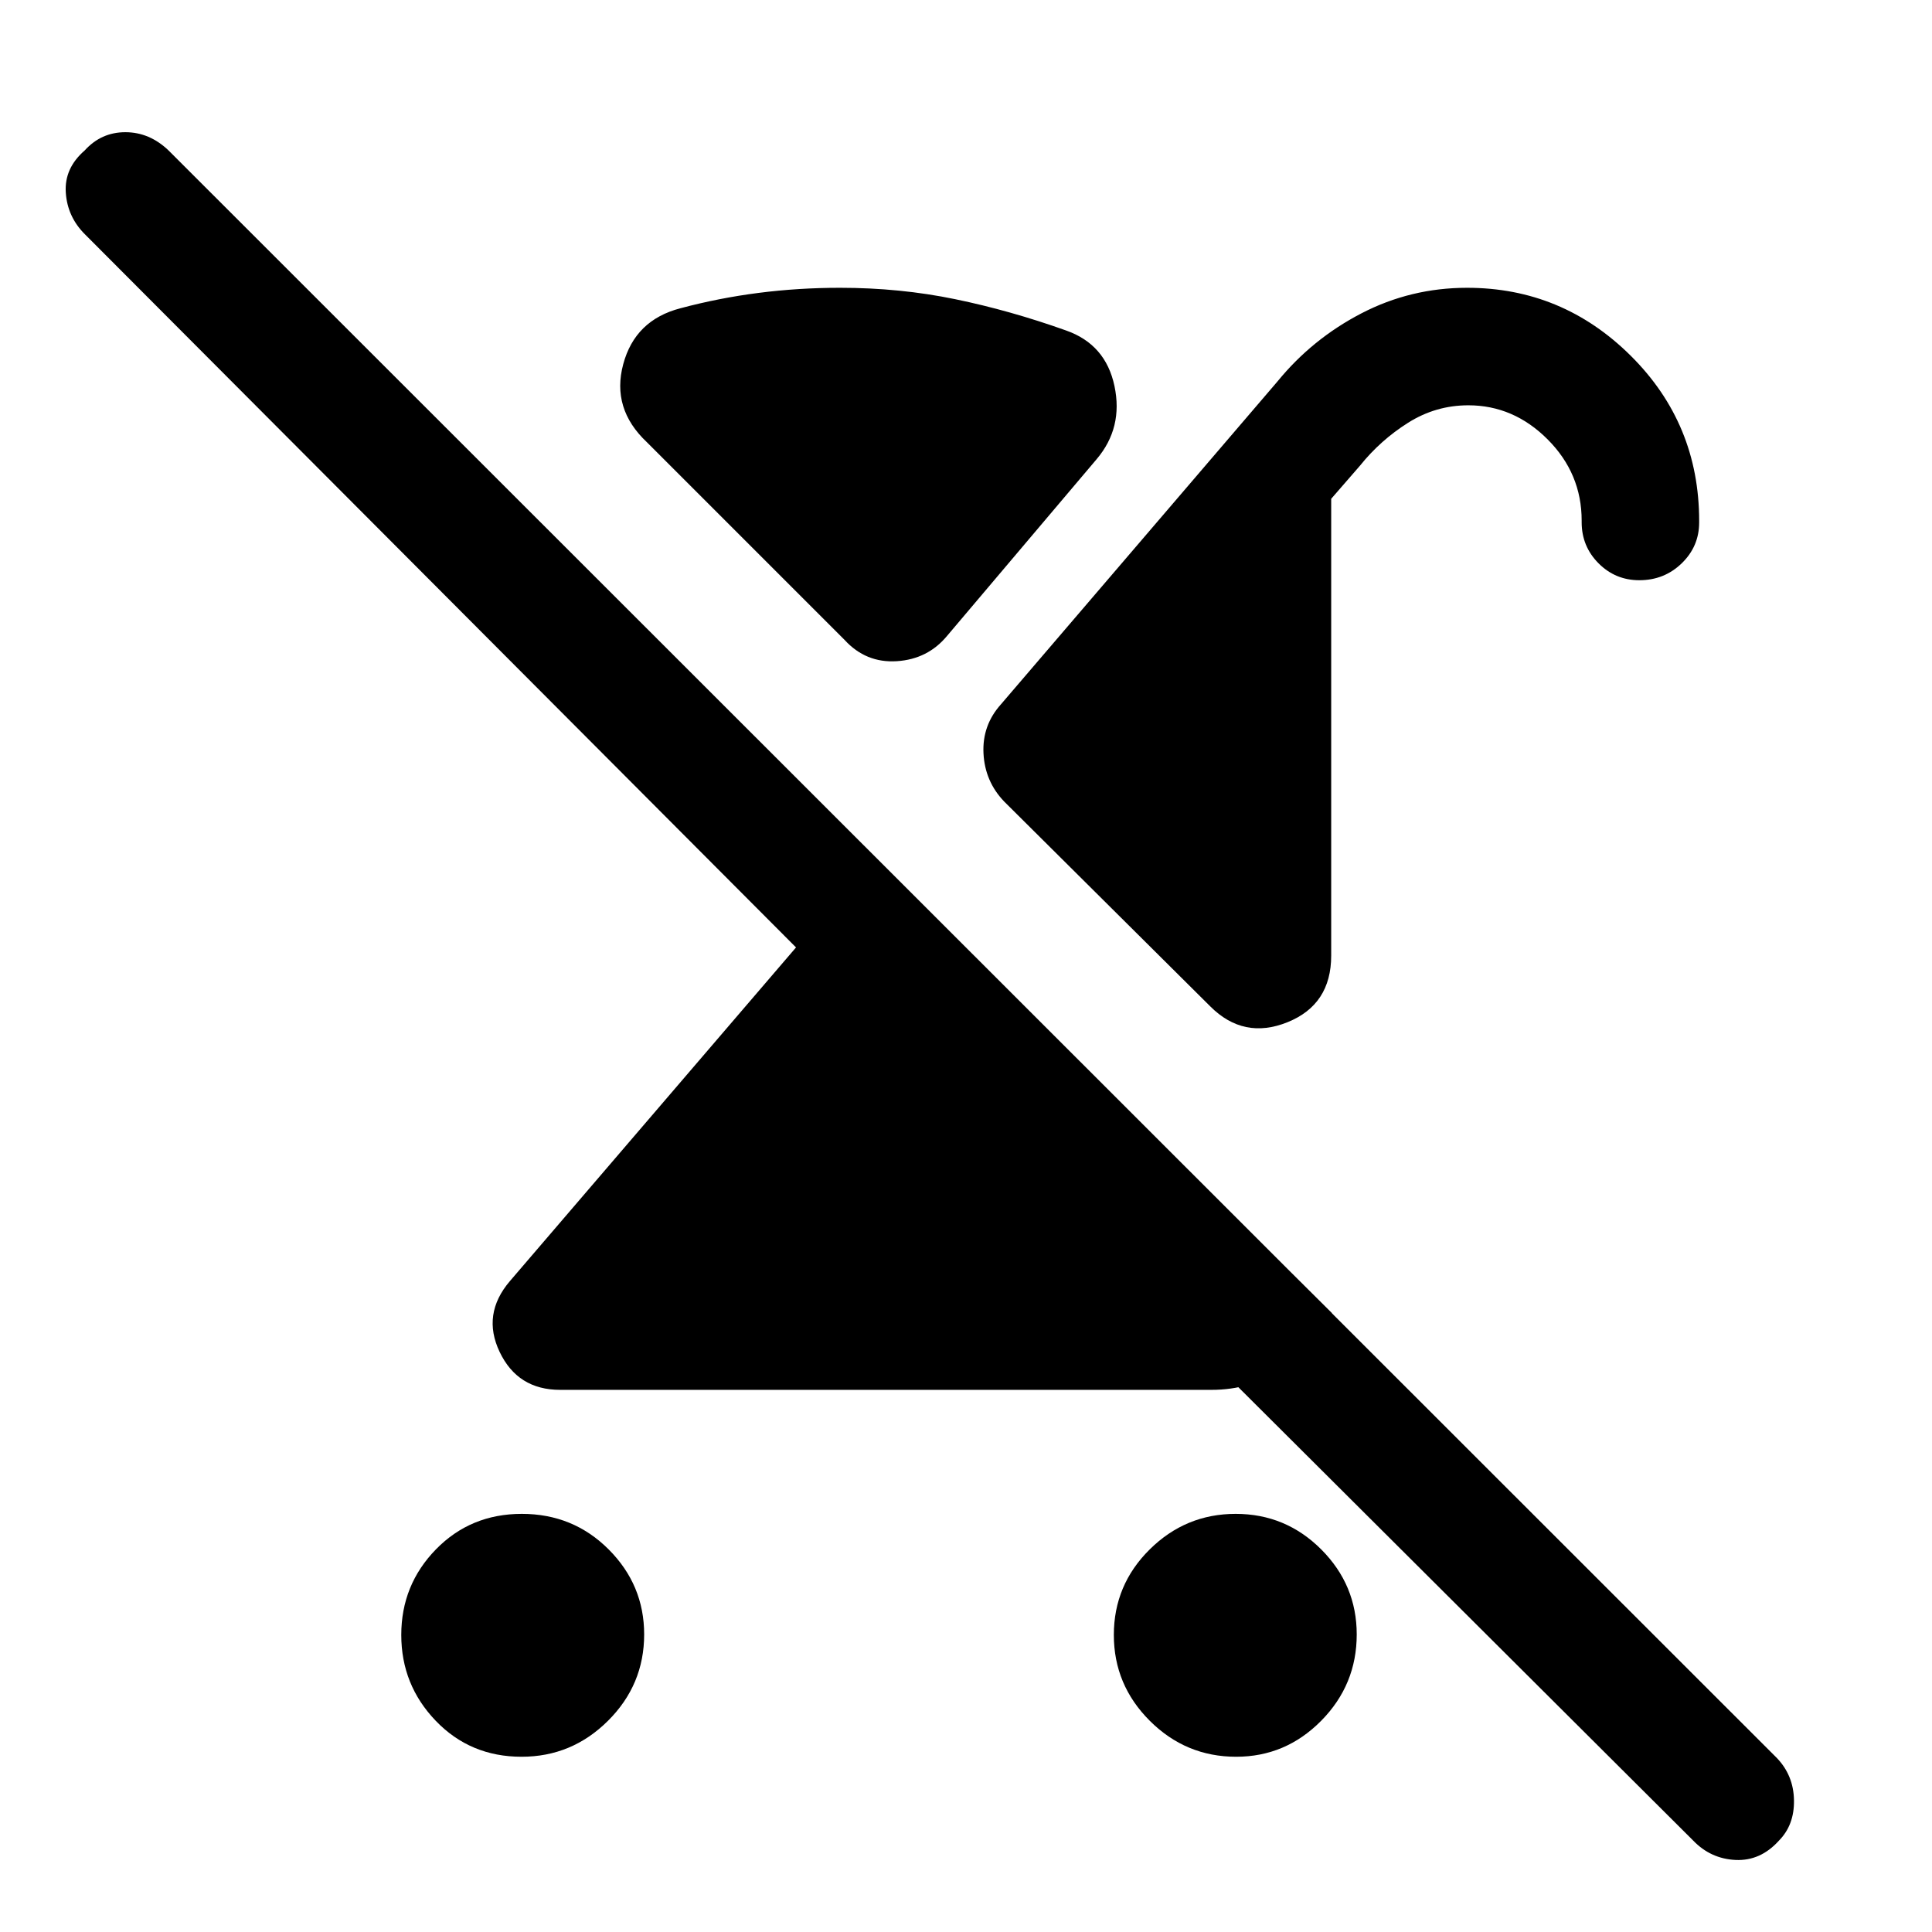 <svg xmlns="http://www.w3.org/2000/svg" height="48" viewBox="0 -960 960 960" width="48"><path d="M259.17-87.08q-25.49 0-42.63-17.84-17.15-17.84-17.15-42.69 0-24.86 17.21-42.51t42.69-17.65q25.49 0 43.14 17.65 17.65 17.66 17.65 42.26 0 25.01-17.95 42.89-17.95 17.89-42.96 17.89Zm555.42-584.61q-11.93 0-20.3-8.42-8.37-8.42-8.37-20.38v-.8q0-23.43-16.91-40.38-16.91-16.94-39.41-16.94-16.18 0-29.95 8.69-13.76 8.69-23.88 21.31l-14.31 16.46v226.99q0 24.35-21.73 33.1t-38.35-7.87L499-561.69q-9.61-10-10.31-23.99-.69-13.98 8.75-24.44l137.33-160.34q17.25-21.14 41.71-33.84 24.47-12.7 52.51-12.7 47.32 0 81.32 33.77 33.99 33.76 33.99 82.07v.78q0 11.91-8.68 20.3-8.67 8.39-21.03 8.39Zm-193.6 323.53 40.85 40.62q-8.44 17.5-24.42 27.83-15.97 10.32-35.42 10.32H278.31q-21.03 0-30.02-18.8-8.98-18.81 5.1-35.27l142.15-165.77L42.16-843.62q-8.7-8.69-9.47-20.74-.78-12.04 9.38-20.87 8.21-9.08 20.22-9.08 12 0 21.48 9.08L882.92-86.46q8.31 8.69 8.5 21 .2 12.31-7.5 20.08-9.16 10.16-21.54 9.58-12.38-.59-21.07-9.66l-303.69-302.7h83.37Zm-6.75 261.08q-25.01 0-42.89-17.84-17.89-17.84-17.89-42.69 0-24.86 17.84-42.51t42.7-17.65q24.85 0 42.5 17.65 17.65 17.66 17.65 42.26 0 25.01-17.65 42.89-17.66 17.89-42.26 17.89Zm-194.62-555-98.23-98.23q-17.62-16.61-11.73-38.65 5.88-22.04 28.5-27.88 19-5.08 38.79-7.62 19.8-2.54 40.44-2.54 29.81 0 57.21 5.66 27.4 5.65 55.17 15.57 19.64 6.91 24.01 27.61 4.37 20.7-8.86 36.32l-74.23 87.7q-9.61 11.68-25.04 12.68-15.42 1-26.03-10.62Z"/></svg>